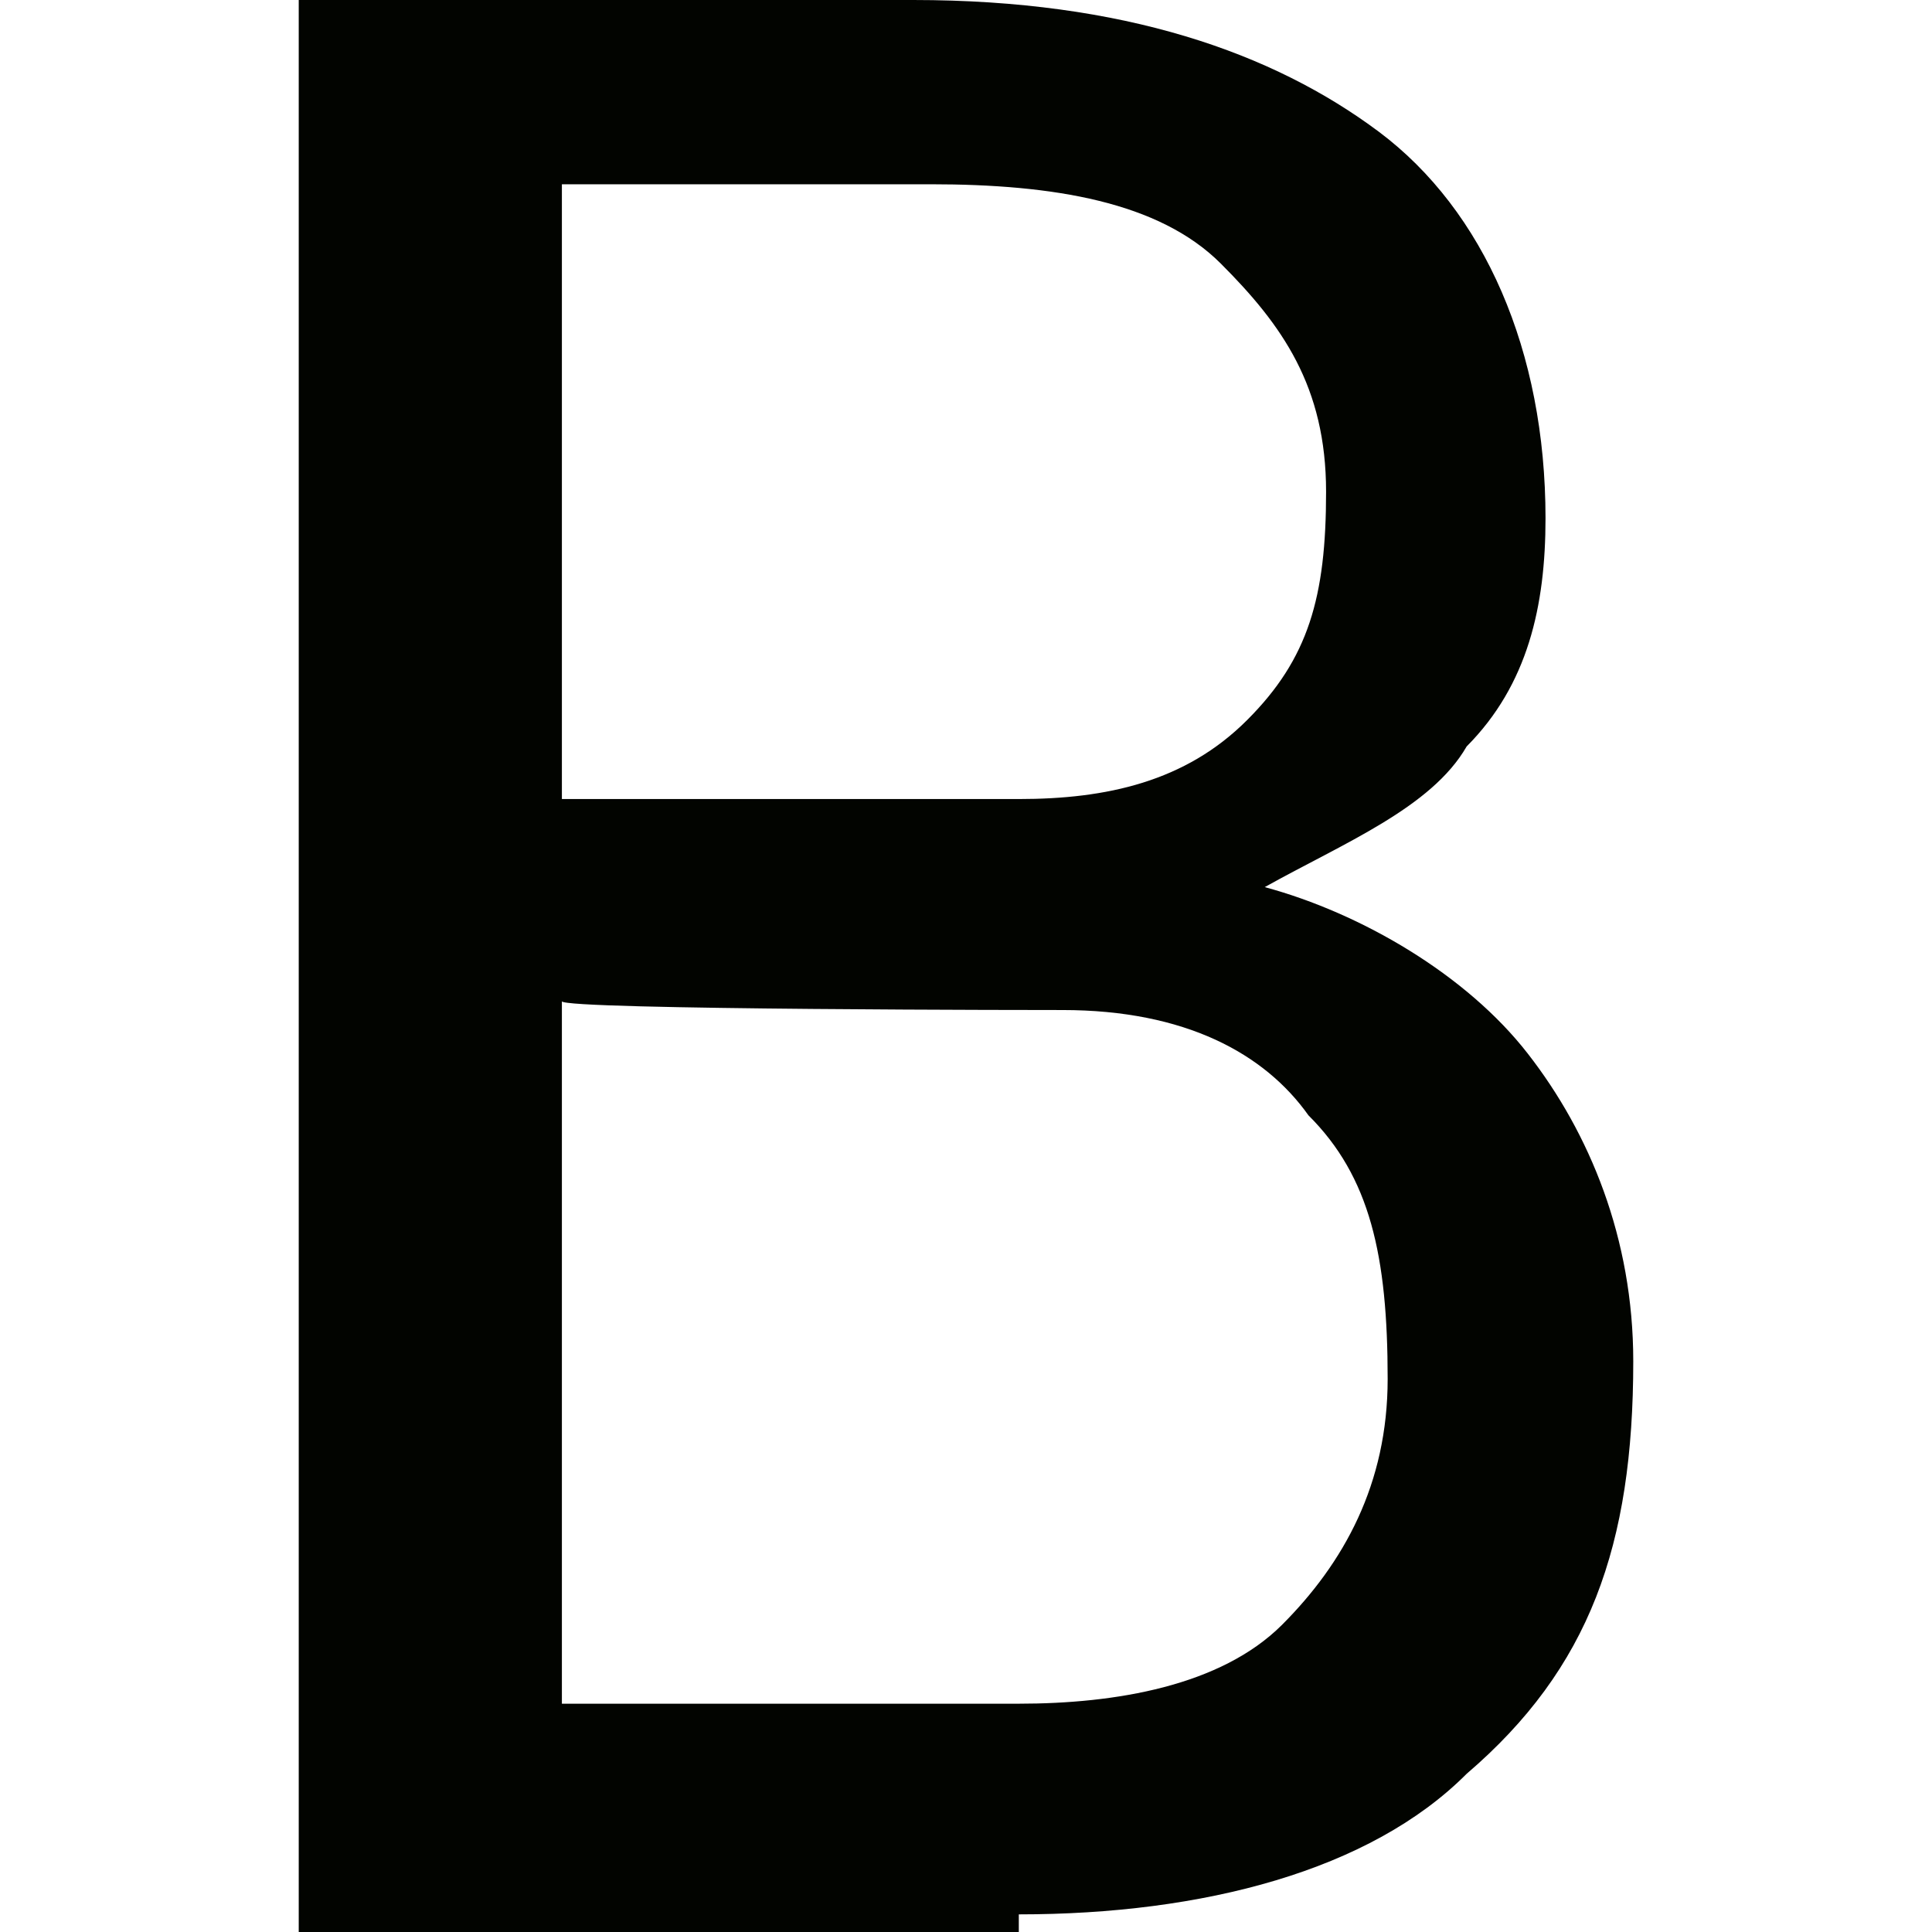 <?xml version="1.0" encoding="UTF-8"?>
<svg xmlns="http://www.w3.org/2000/svg" xmlns:xlink="http://www.w3.org/1999/xlink" width="24pt" height="24pt" viewBox="0 0 24 24" version="1.1">
<g id="surface1">
<path style=" stroke:none;fill-rule:nonzero;fill:rgb(0.784%,1.569%,0%);fill-opacity:1;" d="M 12.656 23.781 C 14.945 23.781 17.02 23.238 18.219 22.035 C 19.746 20.727 20.289 19.199 20.289 16.91 C 20.289 15.383 19.746 14.074 18.98 13.09 C 18.219 12.109 16.91 11.344 15.711 11.02 C 16.691 10.473 17.781 10.035 18.219 9.273 C 18.98 8.508 19.199 7.527 19.199 6.438 C 19.199 4.363 18.438 2.617 17.129 1.637 C 15.816 0.656 13.965 0 11.344 0 L 3.711 0 L 3.711 24 L 12.656 24 Z M 13.199 12.547 C 14.727 12.547 15.711 13.09 16.254 13.855 C 17.02 14.617 17.238 15.602 17.238 17.129 C 17.238 18.438 16.691 19.418 15.926 20.184 C 15.164 20.945 13.855 21.164 12.656 21.164 L 6.98 21.164 L 6.98 12.438 C 6.98 12.547 13.199 12.547 13.199 12.547 Z M 6.98 2.289 L 11.562 2.289 C 13.09 2.289 14.398 2.508 15.164 3.273 C 15.926 4.035 16.473 4.801 16.473 6.109 C 16.473 7.418 16.254 8.184 15.492 8.945 C 14.727 9.711 13.746 9.926 12.656 9.926 L 6.98 9.926 Z M 6.98 2.289 "/>
</g>
</svg>
